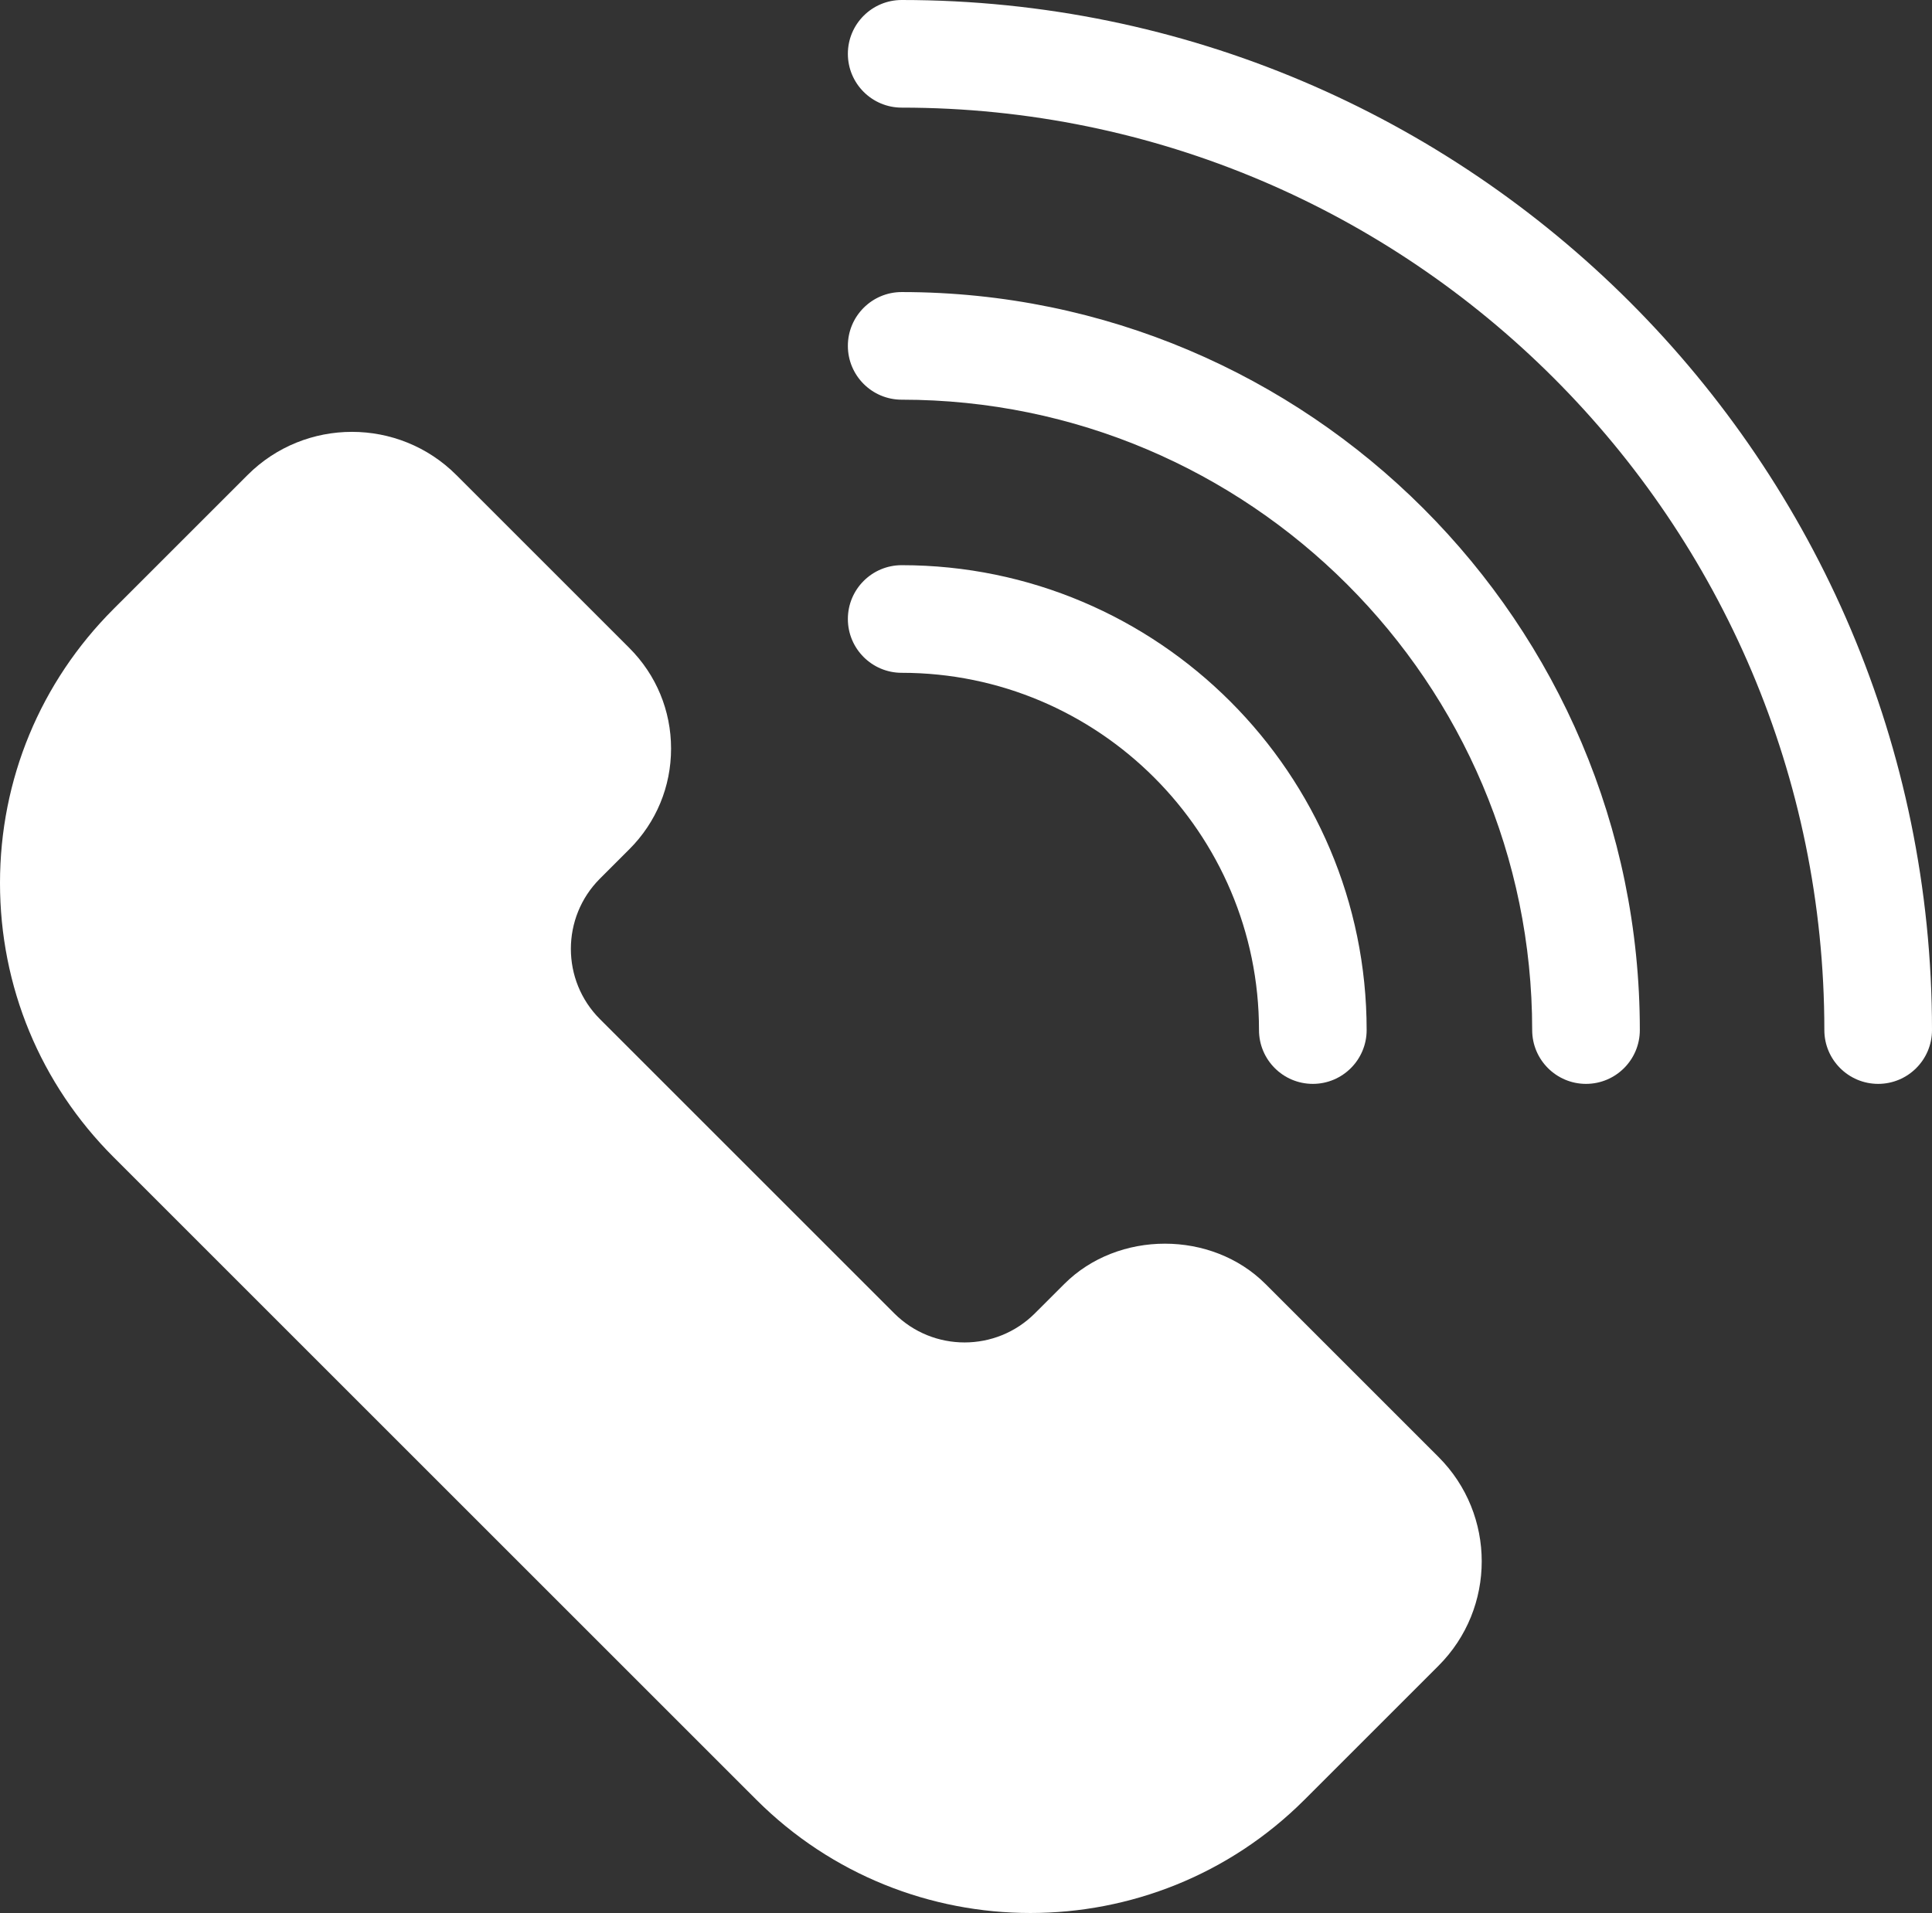 <?xml version="1.0" encoding="utf-8"?>
<!-- Generator: Adobe Illustrator 17.0.0, SVG Export Plug-In . SVG Version: 6.00 Build 0)  -->
<!DOCTYPE svg PUBLIC "-//W3C//DTD SVG 1.1//EN" "http://www.w3.org/Graphics/SVG/1.1/DTD/svg11.dtd">
<svg version="1.1" id="Layer_1" xmlns="http://www.w3.org/2000/svg" xmlns:xlink="http://www.w3.org/1999/xlink" x="0px" y="0px"
	 width="53.84px" height="53.323px" viewBox="0 0 53.84 53.323" enable-background="new 0 0 53.84 53.323" xml:space="preserve">
<rect x="0" y="0" width="53.84" height="53.323" fill="#333333" stroke="none"/>
<path fill="#FFFFFF" d="M4.226,31.193l17.91,17.91c3.634,3.634,9.525,3.634,13.158,0l3.735-3.734c1.02-1.021,1.02-2.675,0-3.696
	l-4.824-4.823c-0.962-0.963-2.523-0.963-3.486,0l-0.821,0.822c-1.667,1.667-4.368,1.667-6.035,0l-8.205-8.206
	c-1.667-1.667-1.667-4.368,0-6.035l0.821-0.821c0.963-0.963,0.963-2.523,0-3.486L11.656,14.3c-1.021-1.02-2.675-1.02-3.696,0
	l-3.734,3.735C0.592,21.669,0.592,27.559,4.226,31.193"/>
<path fill="#FFFFFF" d="M28.715,53.323c-2.766,0-5.533-1.053-7.639-3.159L3.165,32.254C1.124,30.214,0,27.501,0,24.614
	c0-2.886,1.124-5.599,3.165-7.64L6.9,13.24c1.603-1.603,4.213-1.603,5.816,0l4.823,4.823c0.749,0.749,1.162,1.745,1.162,2.804
	c0,1.059-0.413,2.055-1.162,2.804l-0.821,0.821c-1.079,1.079-1.079,2.835,0,3.914l8.205,8.205c1.08,1.078,2.834,1.078,3.914,0
	l0.822-0.821c1.498-1.498,4.109-1.498,5.607,0l4.823,4.823c1.604,1.604,1.604,4.213,0,5.817l-3.734,3.734
	C34.248,52.27,31.482,53.323,28.715,53.323 M9.808,15.036c-0.285,0-0.57,0.108-0.787,0.325l-3.734,3.735
	C3.813,20.57,3,22.53,3,24.614c0,2.085,0.813,4.045,2.287,5.519l17.91,17.91c1.474,1.473,3.434,2.286,5.518,2.286
	s4.044-0.813,5.519-2.286l3.734-3.735c0.434-0.433,0.434-1.14,0-1.574l-4.823-4.823c-0.377-0.377-0.988-0.377-1.365,0l-0.822,0.821
	c-1.089,1.09-2.538,1.69-4.078,1.69c-1.54,0-2.988-0.6-4.078-1.69l-8.205-8.205c-1.09-1.09-1.689-2.538-1.689-4.078
	c0-1.54,0.599-2.988,1.689-4.078l0.821-0.821c0.376-0.376,0.376-0.99,0-1.366l-4.823-4.823
	C10.378,15.144,10.093,15.036,9.808,15.036"/>
<path fill="#FFFFFF" d="M36.585,30.212c-0.828,0-1.5-0.672-1.5-1.5c0-5.491-4.467-9.958-9.957-9.958c-0.828,0-1.5-0.672-1.5-1.5
	s0.672-1.5,1.5-1.5c7.145,0,12.957,5.812,12.957,12.958C38.085,29.54,37.413,30.212,36.585,30.212"/>
<path fill="#FFFFFF" d="M44.198,30.212c-0.828,0-1.5-0.672-1.5-1.5c0-9.688-7.882-17.571-17.57-17.571c-0.828,0-1.5-0.672-1.5-1.5
	c0-0.828,0.672-1.5,1.5-1.5c11.342,0,20.57,9.228,20.57,20.571C45.698,29.54,45.026,30.212,44.198,30.212"/>
<path fill="#FFFFFF" d="M52.34,30.212c-0.828,0-1.5-0.672-1.5-1.5C50.84,14.534,39.306,3,25.128,3c-0.828,0-1.5-0.672-1.5-1.5
	S24.3,0,25.128,0C40.96,0,53.84,12.88,53.84,28.712C53.84,29.54,53.168,30.212,52.34,30.212"/>
</svg>
